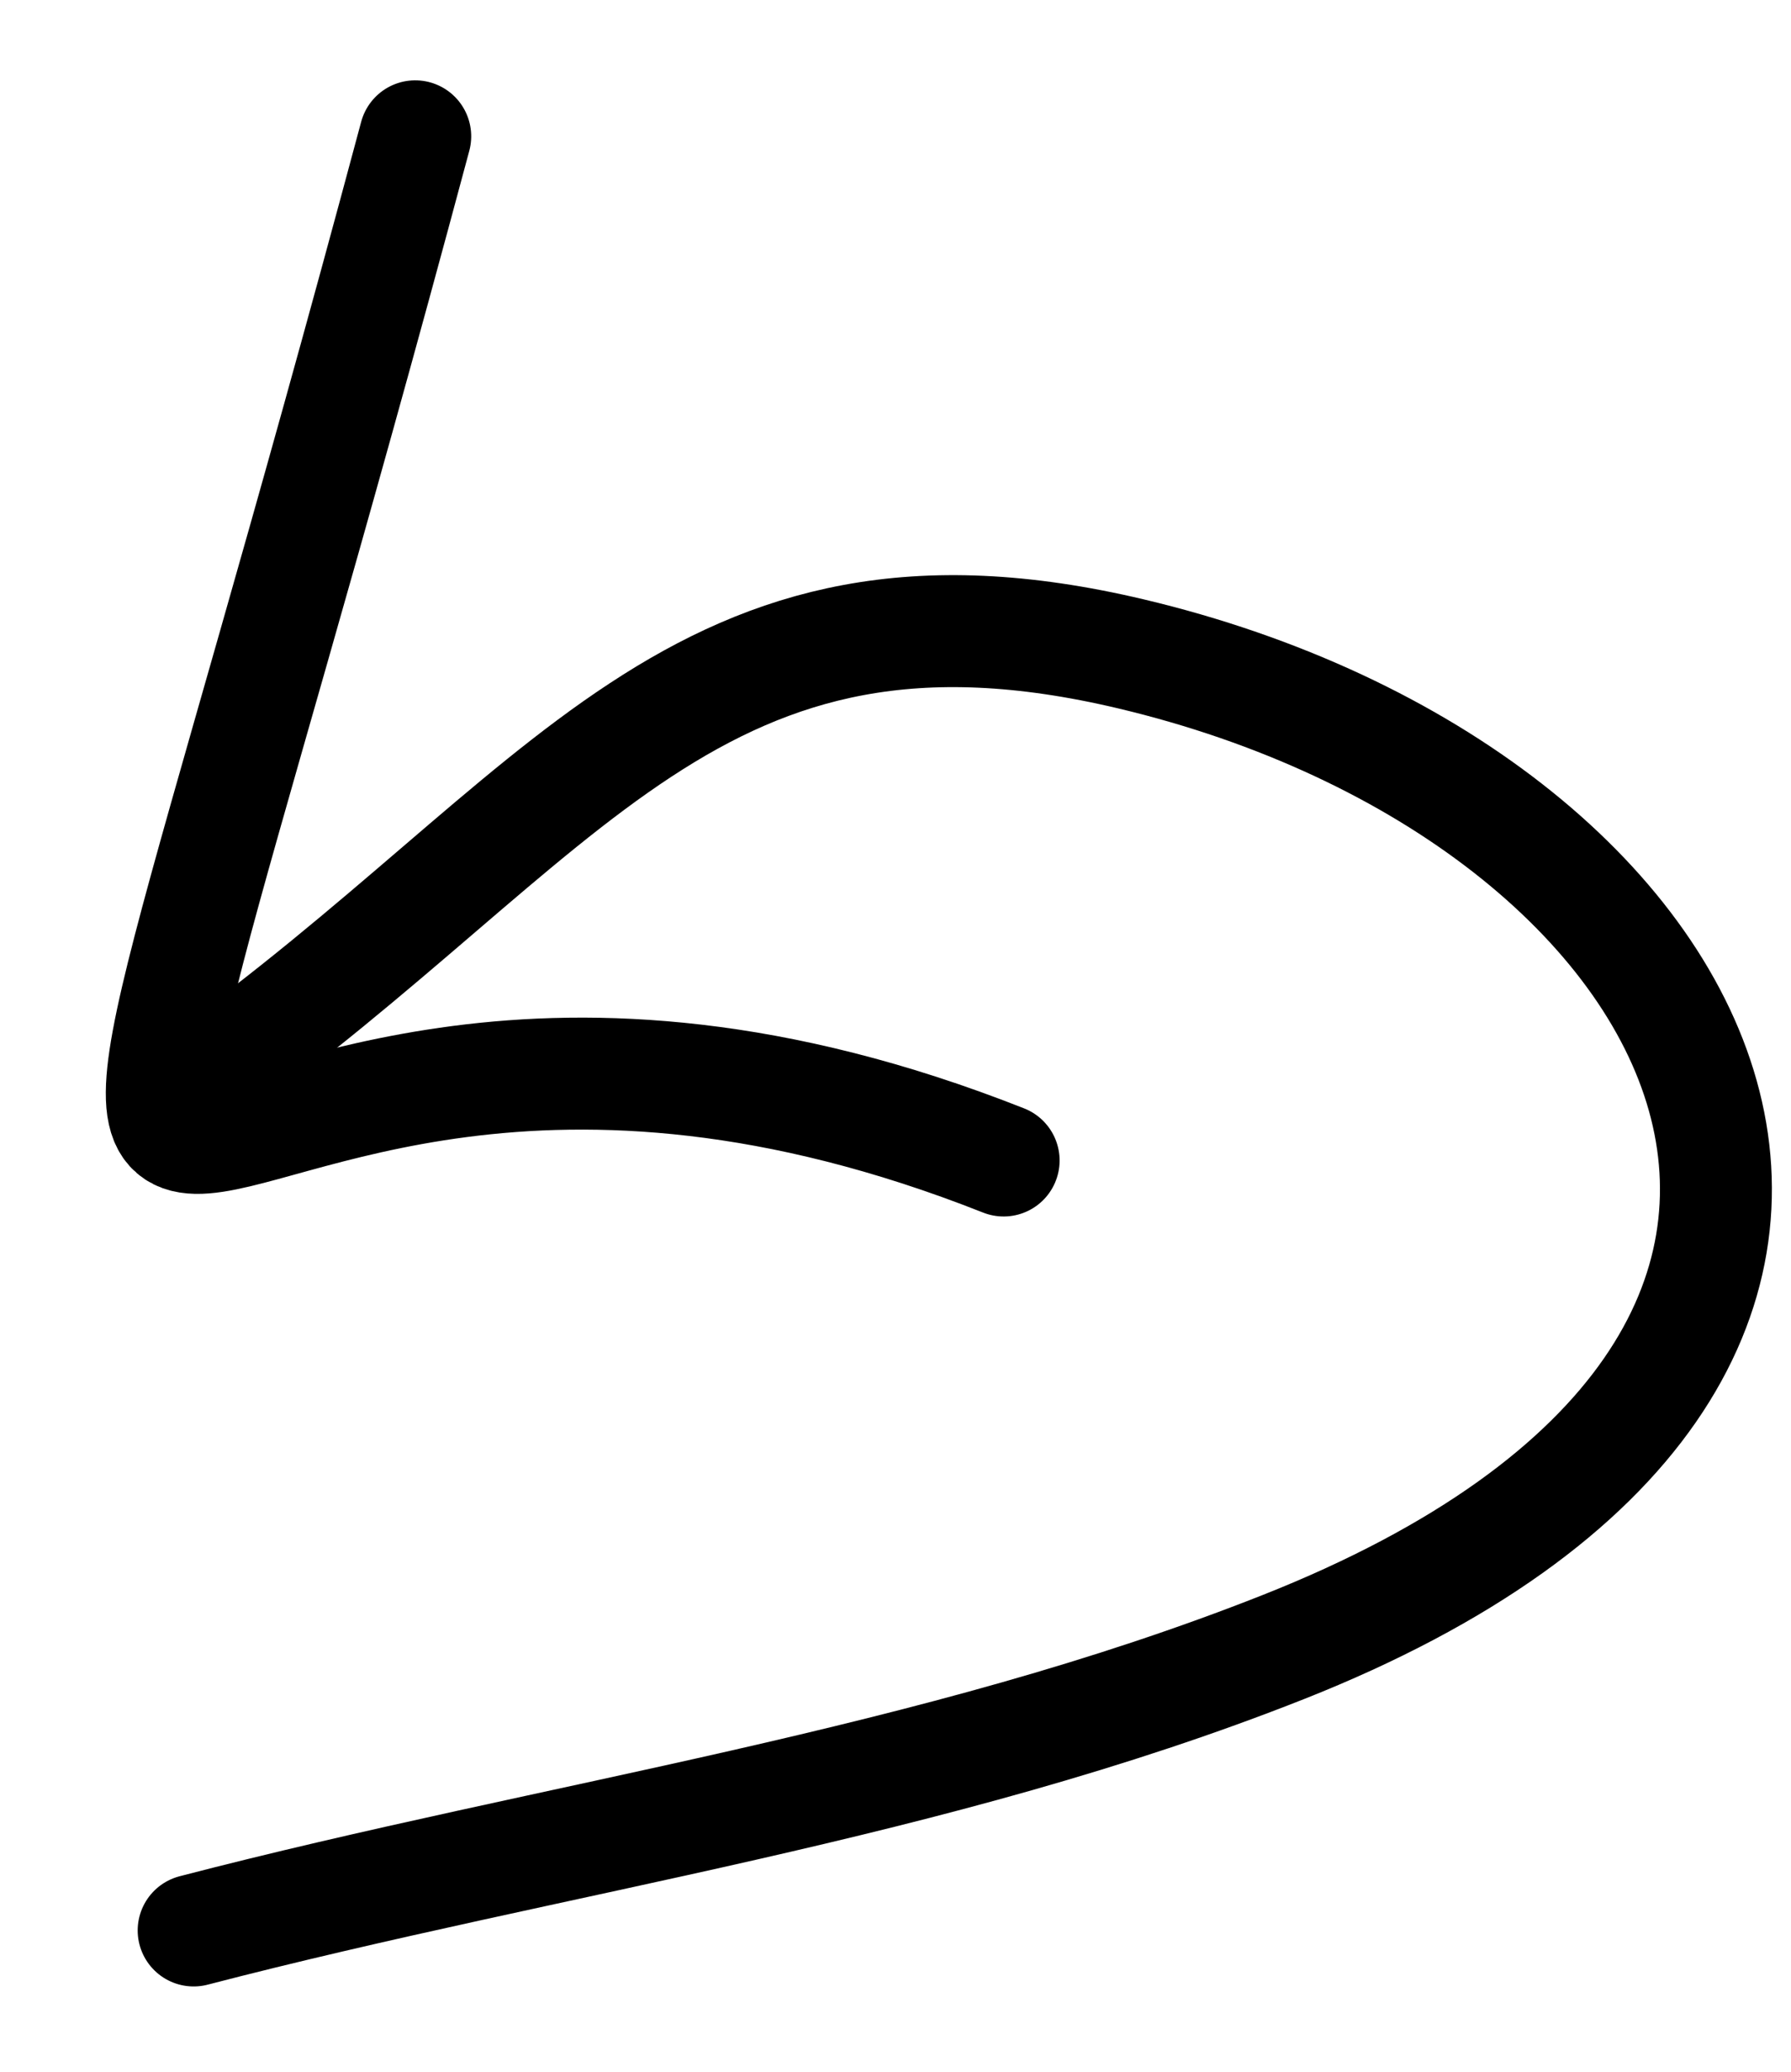<?xml version="1.0" encoding="UTF-8"?>
<svg width="32px" height="37px" viewBox="0 0 32 37" version="1.1" xmlns="http://www.w3.org/2000/svg" xmlns:xlink="http://www.w3.org/1999/xlink">
    <title>Group</title>
    <defs>
        <filter id="filter-1">
            <feColorMatrix in="SourceGraphic" type="matrix" values="0 0 0 0 1 0 0 0 0 1 0 0 0 0 1 0 0 0 1 0"></feColorMatrix>
        </filter>
    </defs>
    <g id="Page-1" stroke="none" stroke-width="1" fill="none" fill-rule="evenodd" stroke-linecap="round">
        <g id="Group" transform="translate(-1092, -438)" filter="url(#filter-1)">
            <g transform="translate(1093.83, 440.4)">
                <path d="M1.63,32.077 C8.119,30.39 14.863,29.481 21.098,27.016 C34.093,21.878 28.996,11.796 18.377,9.278 C10.6,7.434 8.34,12.195 1.704,16.946" id="Path-24" stroke="#000000" stroke-width="2"></path>
                <path d="M2.967,1.63 C2.967,32.504 0.265,14.55 17.856,16.577" id="Path-26" stroke="#000000" stroke-width="2" transform="translate(10.337, 10.79) rotate(15) translate(-10.337, -10.79) "></path>
            </g>
        </g>
    </g>
</svg>